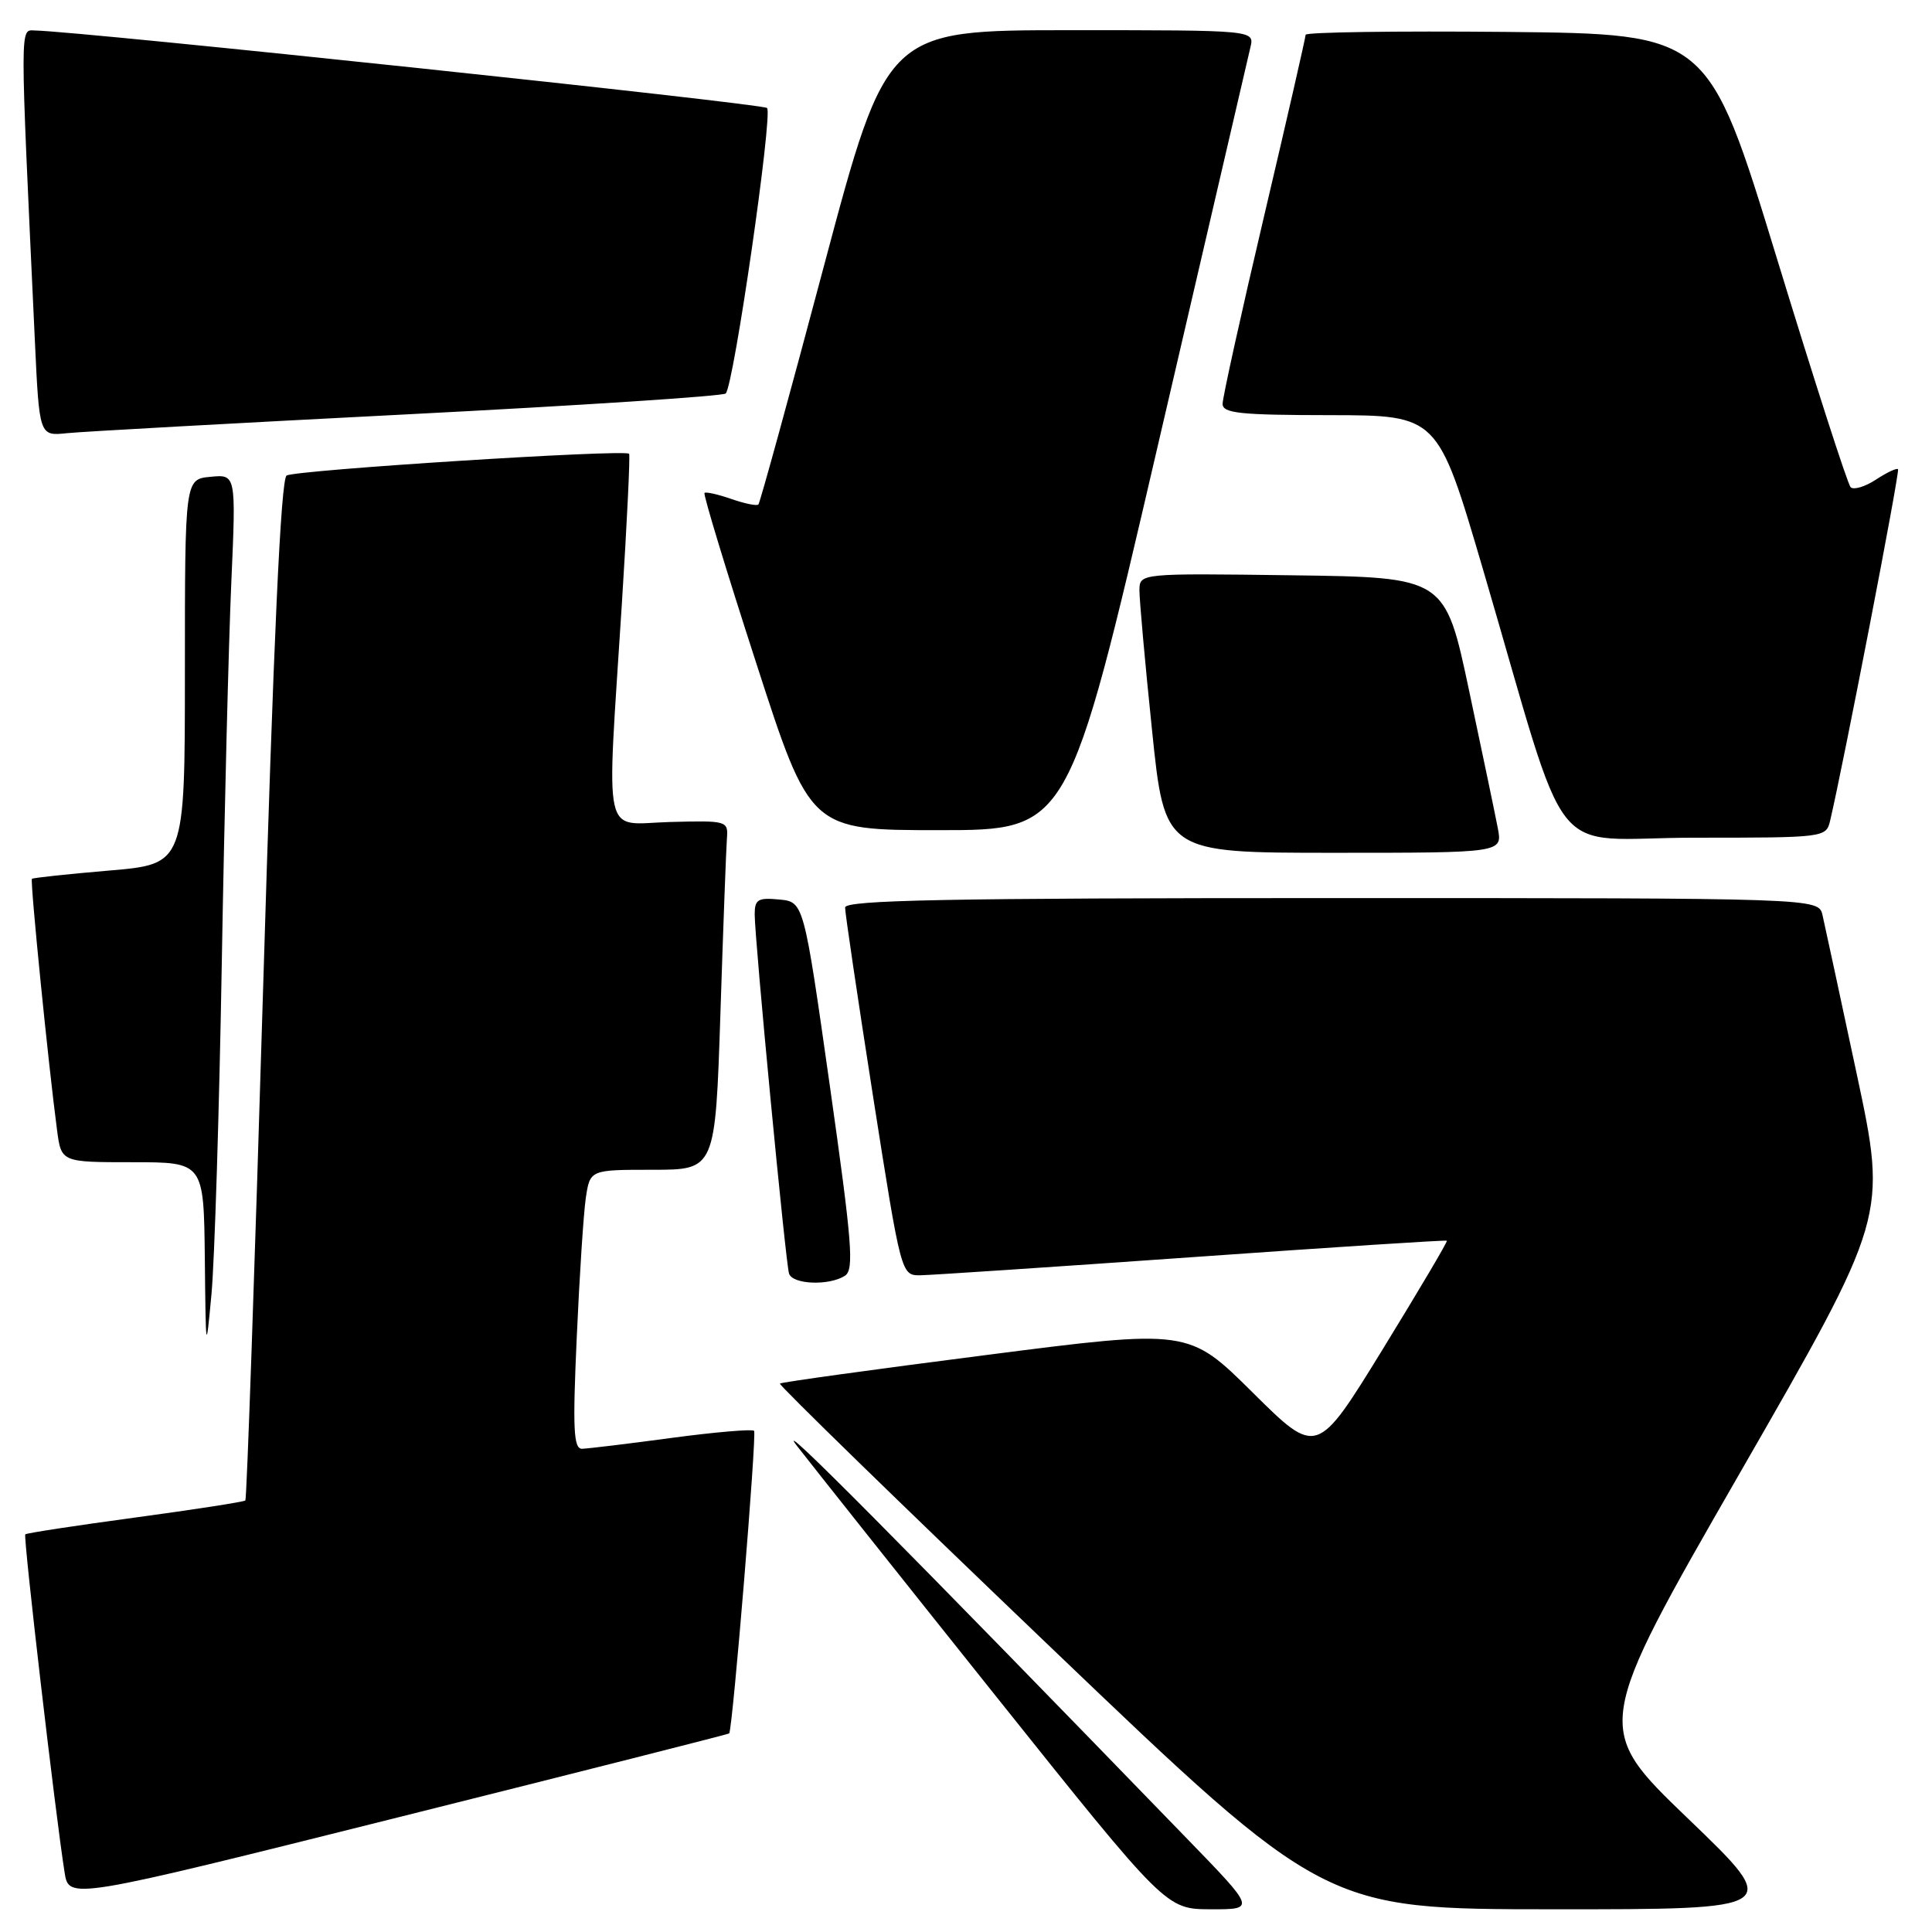 <?xml version="1.0" encoding="UTF-8" standalone="no"?>
<!DOCTYPE svg PUBLIC "-//W3C//DTD SVG 1.1//EN" "http://www.w3.org/Graphics/SVG/1.1/DTD/svg11.dtd" >
<svg xmlns="http://www.w3.org/2000/svg" xmlns:xlink="http://www.w3.org/1999/xlink" version="1.1" viewBox="0 0 256 256">
 <g >
 <path fill="currentColor"
d=" M 157.40 243.75 C 119.28 204.41 102.24 187.24 105.58 191.56 C 107.74 194.34 119.62 209.30 132.00 224.80 C 154.50 252.97 154.50 252.97 160.43 252.99 C 166.37 253.00 166.37 253.00 157.40 243.75 Z  M 223.67 240.97 C 211.14 228.93 211.14 228.93 230.60 195.08 C 250.06 161.23 250.06 161.23 246.04 142.37 C 243.82 131.99 241.78 122.49 241.49 121.25 C 240.96 119.00 240.96 119.00 176.48 119.00 C 125.57 119.00 112.00 119.26 111.98 120.25 C 111.97 120.94 113.64 132.19 115.68 145.25 C 119.41 169.00 119.41 169.00 121.96 168.98 C 123.35 168.96 139.57 167.88 158.00 166.58 C 176.43 165.27 191.60 164.29 191.72 164.40 C 191.84 164.51 188.01 170.98 183.22 178.78 C 174.50 192.96 174.50 192.96 166.00 184.53 C 157.50 176.10 157.50 176.10 130.58 179.56 C 115.77 181.46 103.51 183.15 103.34 183.33 C 103.16 183.50 119.33 199.25 139.26 218.31 C 175.50 252.98 175.50 252.98 205.85 252.99 C 236.19 253.00 236.19 253.00 223.67 240.97 Z  M 96.62 229.69 C 97.08 229.15 100.30 189.97 99.92 189.59 C 99.67 189.34 94.75 189.76 88.98 190.53 C 83.22 191.31 77.88 191.95 77.13 191.97 C 76.00 191.99 75.87 189.40 76.42 177.25 C 76.78 169.14 77.32 160.81 77.62 158.75 C 78.18 155.00 78.18 155.00 86.48 155.00 C 94.78 155.00 94.78 155.00 95.46 134.25 C 95.83 122.84 96.22 112.42 96.32 111.11 C 96.50 108.76 96.36 108.72 88.75 108.92 C 79.71 109.17 80.36 112.11 82.40 80.00 C 83.08 69.28 83.51 60.33 83.36 60.13 C 82.90 59.50 39.17 62.28 37.98 63.01 C 37.21 63.49 36.25 84.57 34.86 131.09 C 33.75 168.16 32.70 198.64 32.51 198.82 C 32.33 199.00 25.76 200.02 17.92 201.08 C 10.08 202.14 3.52 203.14 3.35 203.31 C 3.06 203.60 7.34 240.43 8.56 248.11 C 9.13 251.73 9.13 251.73 52.79 240.80 C 76.81 234.79 96.53 229.79 96.62 229.69 Z  M 29.39 127.50 C 29.73 107.70 30.30 85.05 30.65 77.18 C 31.28 62.85 31.28 62.85 27.89 63.18 C 24.50 63.50 24.50 63.50 24.50 89.00 C 24.50 114.50 24.50 114.50 14.50 115.35 C 9.00 115.82 4.38 116.31 4.23 116.45 C 3.97 116.70 6.41 141.10 7.56 149.75 C 8.12 154.00 8.12 154.00 17.56 154.00 C 27.00 154.00 27.00 154.00 27.14 166.75 C 27.27 179.23 27.29 179.33 28.02 171.50 C 28.43 167.10 29.05 147.30 29.39 127.50 Z  M 111.95 169.05 C 113.20 168.26 112.92 164.76 109.95 143.82 C 106.50 119.50 106.50 119.50 103.25 119.19 C 100.44 118.92 100.00 119.18 100.00 121.16 C 100.00 124.49 104.09 167.28 104.55 168.75 C 105.00 170.20 109.83 170.40 111.95 169.05 Z  M 198.47 109.75 C 198.13 107.96 196.41 99.75 194.66 91.50 C 191.48 76.50 191.48 76.50 171.24 76.23 C 151.00 75.96 151.00 75.96 150.98 78.23 C 150.98 79.48 151.72 87.81 152.65 96.75 C 154.32 113.00 154.32 113.00 176.71 113.00 C 199.09 113.00 199.09 113.00 198.47 109.75 Z  M 242.50 108.75 C 244.21 101.54 251.77 62.45 251.50 62.17 C 251.32 61.99 250.00 62.61 248.56 63.56 C 247.12 64.50 245.61 64.95 245.22 64.56 C 244.82 64.17 240.42 50.50 235.43 34.18 C 226.35 4.50 226.35 4.50 199.68 4.23 C 185.00 4.09 173.00 4.26 173.00 4.61 C 173.00 4.96 170.53 15.77 167.50 28.63 C 164.47 41.50 162.00 52.69 162.00 53.51 C 162.00 54.76 164.30 55.00 176.25 55.01 C 190.50 55.03 190.50 55.03 196.45 75.26 C 208.32 115.66 204.66 111.00 224.54 111.00 C 241.78 111.00 241.97 110.98 242.50 108.75 Z  M 153.37 59.25 C 159.86 31.34 165.41 7.49 165.69 6.25 C 166.22 4.00 166.22 4.00 141.86 4.00 C 117.50 4.00 117.50 4.00 109.18 35.23 C 104.61 52.41 100.70 66.64 100.49 66.85 C 100.27 67.06 98.66 66.73 96.89 66.11 C 95.12 65.50 93.53 65.14 93.35 65.32 C 93.16 65.50 96.24 75.63 100.19 87.82 C 107.36 110.00 107.36 110.00 124.47 110.00 C 141.58 110.00 141.58 110.00 153.37 59.25 Z  M 54.00 54.90 C 76.83 53.73 95.80 52.49 96.16 52.14 C 97.22 51.13 102.43 15.10 101.64 14.31 C 101.05 13.72 10.67 4.15 4.64 4.04 C 2.62 4.00 2.62 2.33 4.62 45.14 C 5.21 57.78 5.21 57.78 8.86 57.40 C 10.86 57.19 31.17 56.07 54.00 54.90 Z "/>
</g>
</svg>